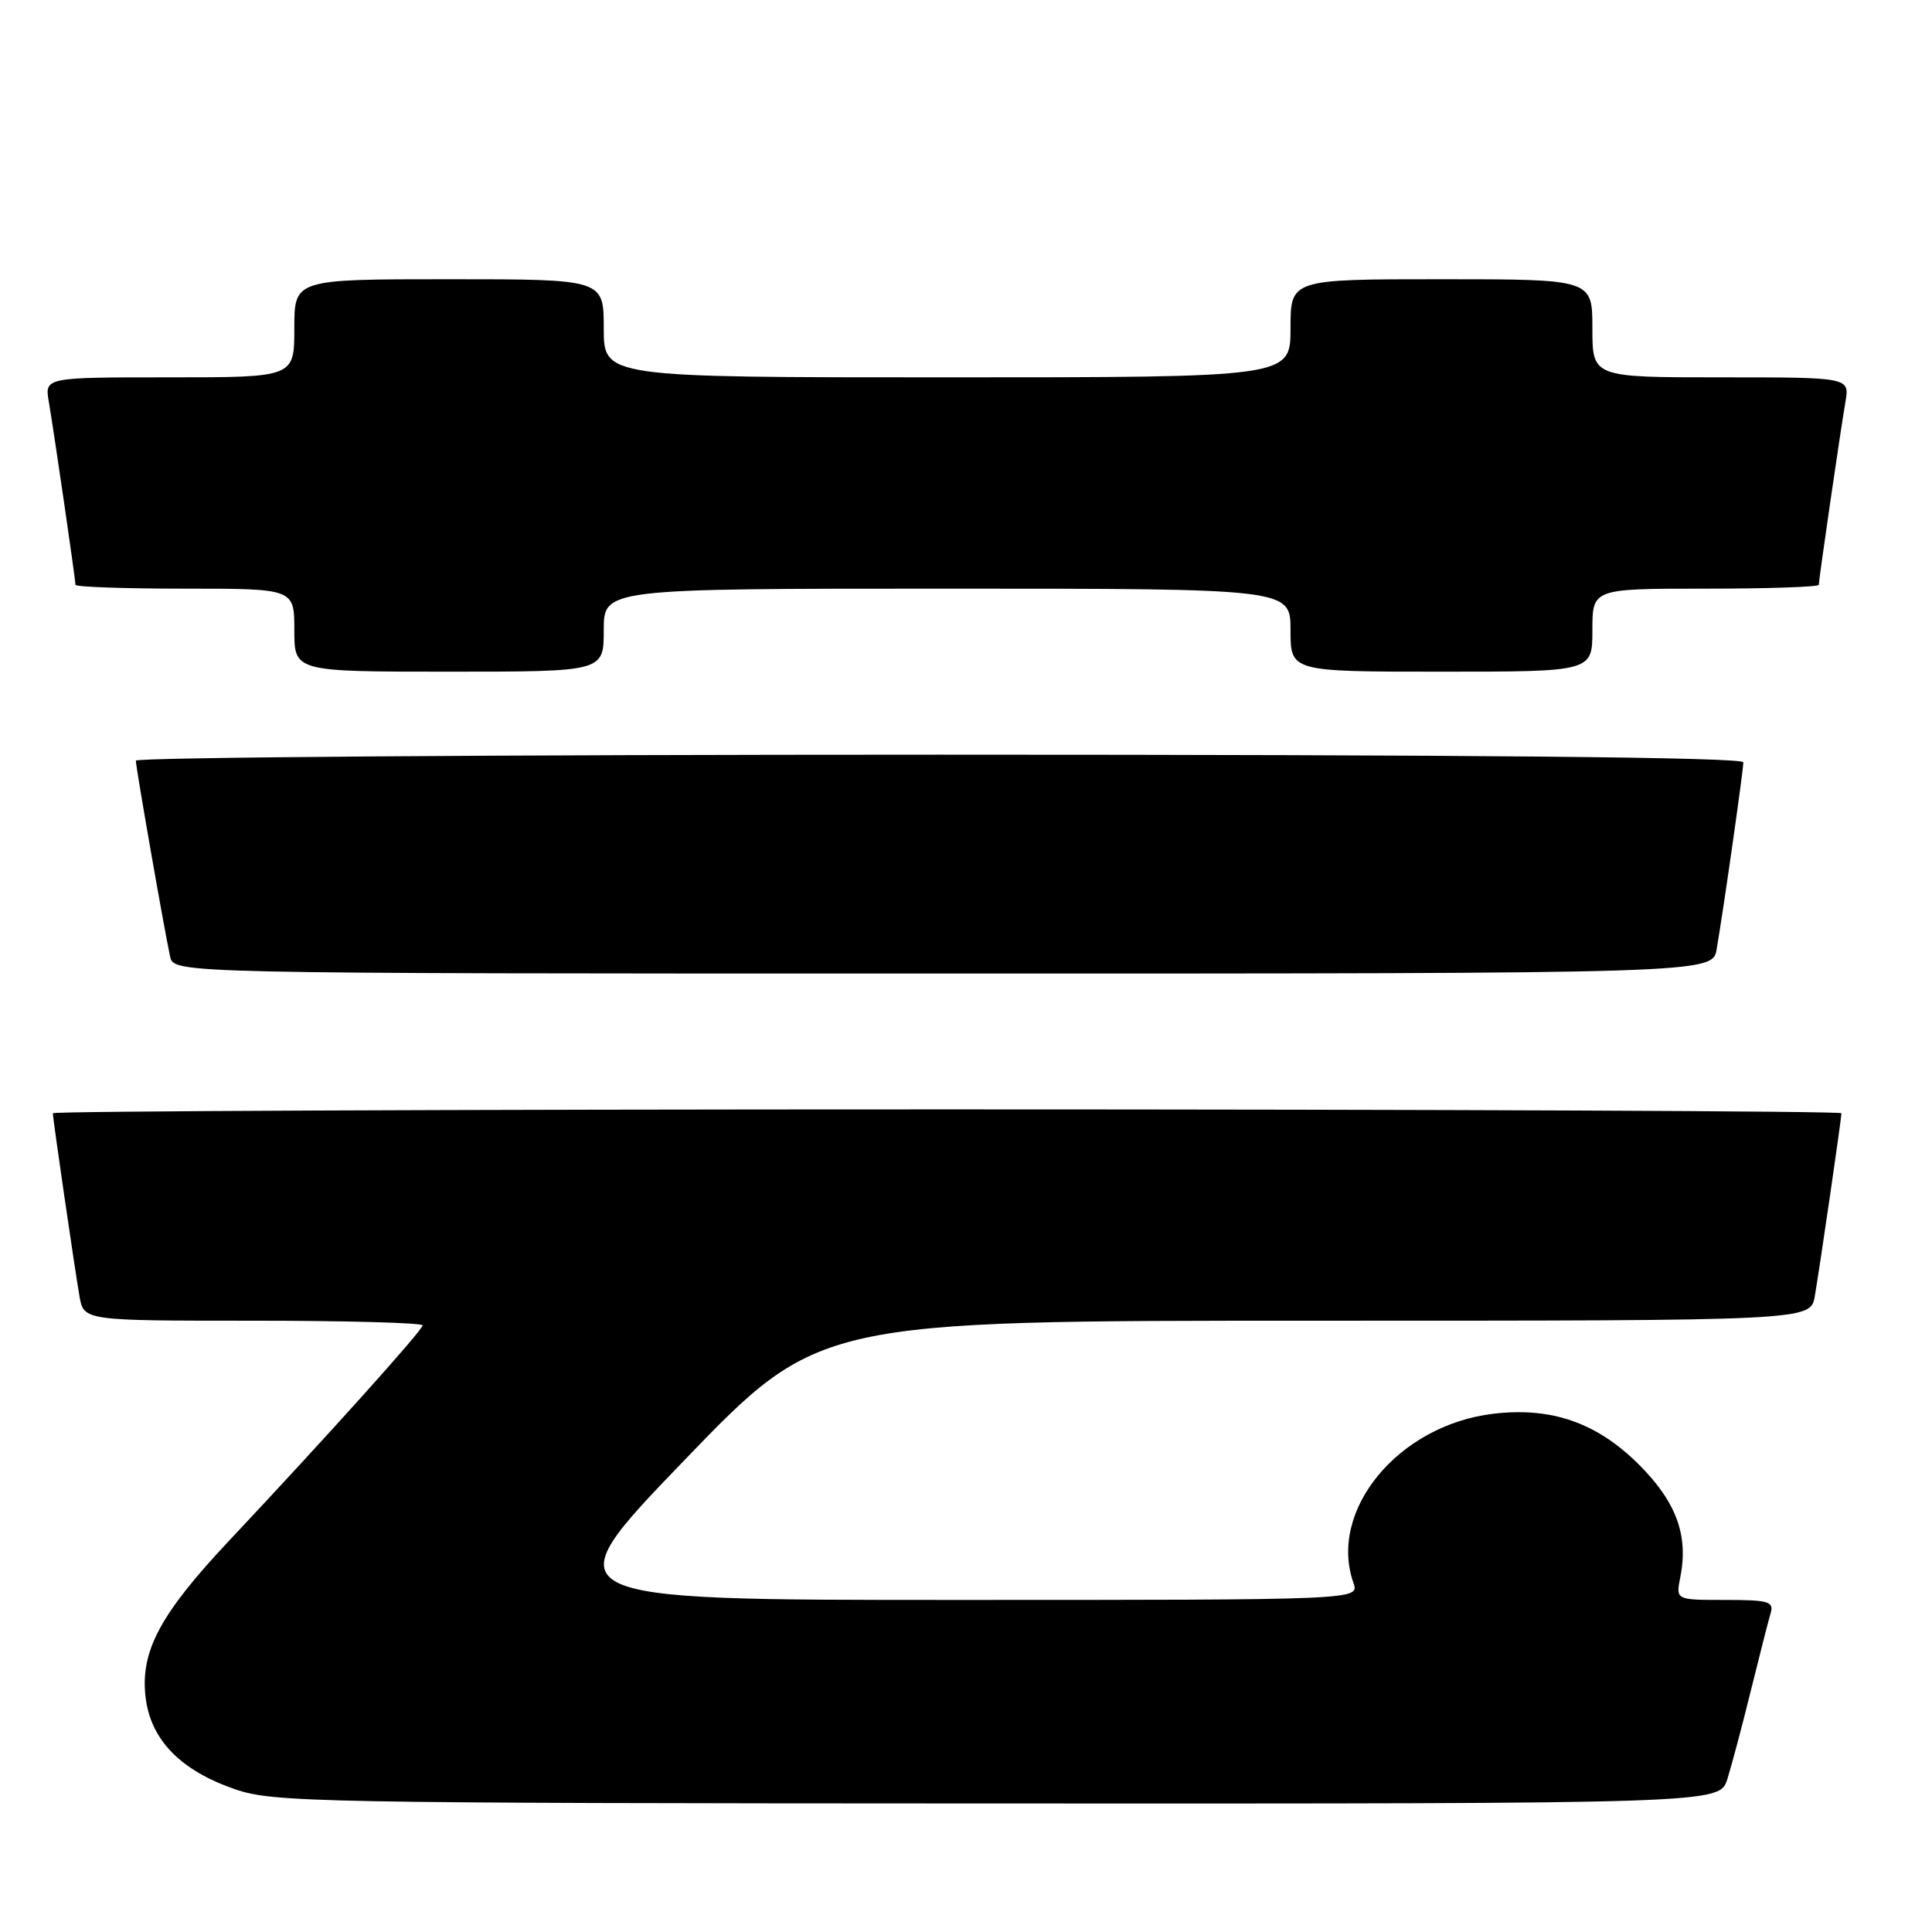 <?xml version="1.0" encoding="UTF-8" standalone="no"?>
<!DOCTYPE svg PUBLIC "-//W3C//DTD SVG 1.1//EN" "http://www.w3.org/Graphics/SVG/1.1/DTD/svg11.dtd" >
<svg xmlns="http://www.w3.org/2000/svg" xmlns:xlink="http://www.w3.org/1999/xlink" version="1.1" viewBox="0 0 256 256">
 <g >
 <path fill="currentColor"
d=" M 228.88 235.75 C 229.44 233.96 230.85 228.68 232.00 224.00 C 233.16 219.32 234.33 214.71 234.62 213.75 C 235.07 212.21 234.35 212.00 228.59 212.00 C 222.05 212.00 222.05 212.00 222.64 209.04 C 223.76 203.47 222.14 199.04 217.18 194.08 C 211.62 188.52 205.59 186.41 197.87 187.33 C 185.30 188.82 175.95 200.13 179.34 209.75 C 180.13 212.00 180.13 212.00 126.49 212.00 C 72.85 212.00 72.85 212.00 90.67 193.50 C 108.50 175.00 108.50 175.00 174.20 175.00 C 239.91 175.00 239.91 175.00 240.47 171.75 C 241.15 167.79 244.00 148.21 244.00 147.51 C 244.00 147.23 190.68 147.00 125.50 147.00 C 60.32 147.00 7.00 147.23 7.00 147.51 C 7.00 148.21 9.85 167.79 10.53 171.75 C 11.09 175.00 11.09 175.00 33.55 175.00 C 45.90 175.00 56.00 175.28 56.00 175.62 C 56.00 176.25 43.31 190.37 30.33 204.18 C 21.24 213.85 18.60 218.78 19.28 224.80 C 19.92 230.49 23.86 234.57 31.13 237.08 C 36.21 238.83 41.67 238.94 132.17 238.97 C 227.84 239.00 227.84 239.00 228.88 235.75 Z  M 227.47 125.75 C 228.39 120.40 231.00 102.09 231.00 101.01 C 231.00 100.34 195.30 100.00 124.50 100.00 C 65.92 100.00 18.00 100.35 18.00 100.79 C 18.00 101.67 21.78 123.27 22.54 126.75 C 23.04 129.00 23.04 129.00 124.97 129.00 C 226.91 129.00 226.91 129.00 227.47 125.75 Z  M 80.00 83.50 C 80.00 78.00 80.00 78.00 125.50 78.00 C 171.00 78.00 171.00 78.00 171.00 83.50 C 171.00 89.00 171.00 89.00 191.00 89.00 C 211.00 89.00 211.00 89.00 211.00 83.50 C 211.00 78.00 211.00 78.00 226.00 78.00 C 234.25 78.00 241.00 77.77 241.00 77.49 C 241.00 76.79 243.85 57.21 244.53 53.25 C 245.09 50.00 245.09 50.00 228.05 50.00 C 211.00 50.00 211.00 50.00 211.00 43.50 C 211.00 37.00 211.00 37.00 191.00 37.00 C 171.00 37.00 171.00 37.00 171.00 43.50 C 171.00 50.00 171.00 50.00 125.50 50.00 C 80.00 50.00 80.00 50.00 80.00 43.50 C 80.00 37.00 80.00 37.00 59.50 37.00 C 39.00 37.00 39.00 37.00 39.00 43.50 C 39.00 50.00 39.00 50.00 22.45 50.00 C 5.91 50.00 5.91 50.00 6.47 53.25 C 7.15 57.21 10.00 76.79 10.00 77.49 C 10.00 77.77 16.52 78.00 24.50 78.00 C 39.00 78.00 39.00 78.00 39.00 83.50 C 39.00 89.00 39.00 89.00 59.50 89.00 C 80.00 89.00 80.00 89.00 80.00 83.50 Z "/>
</g>
</svg>